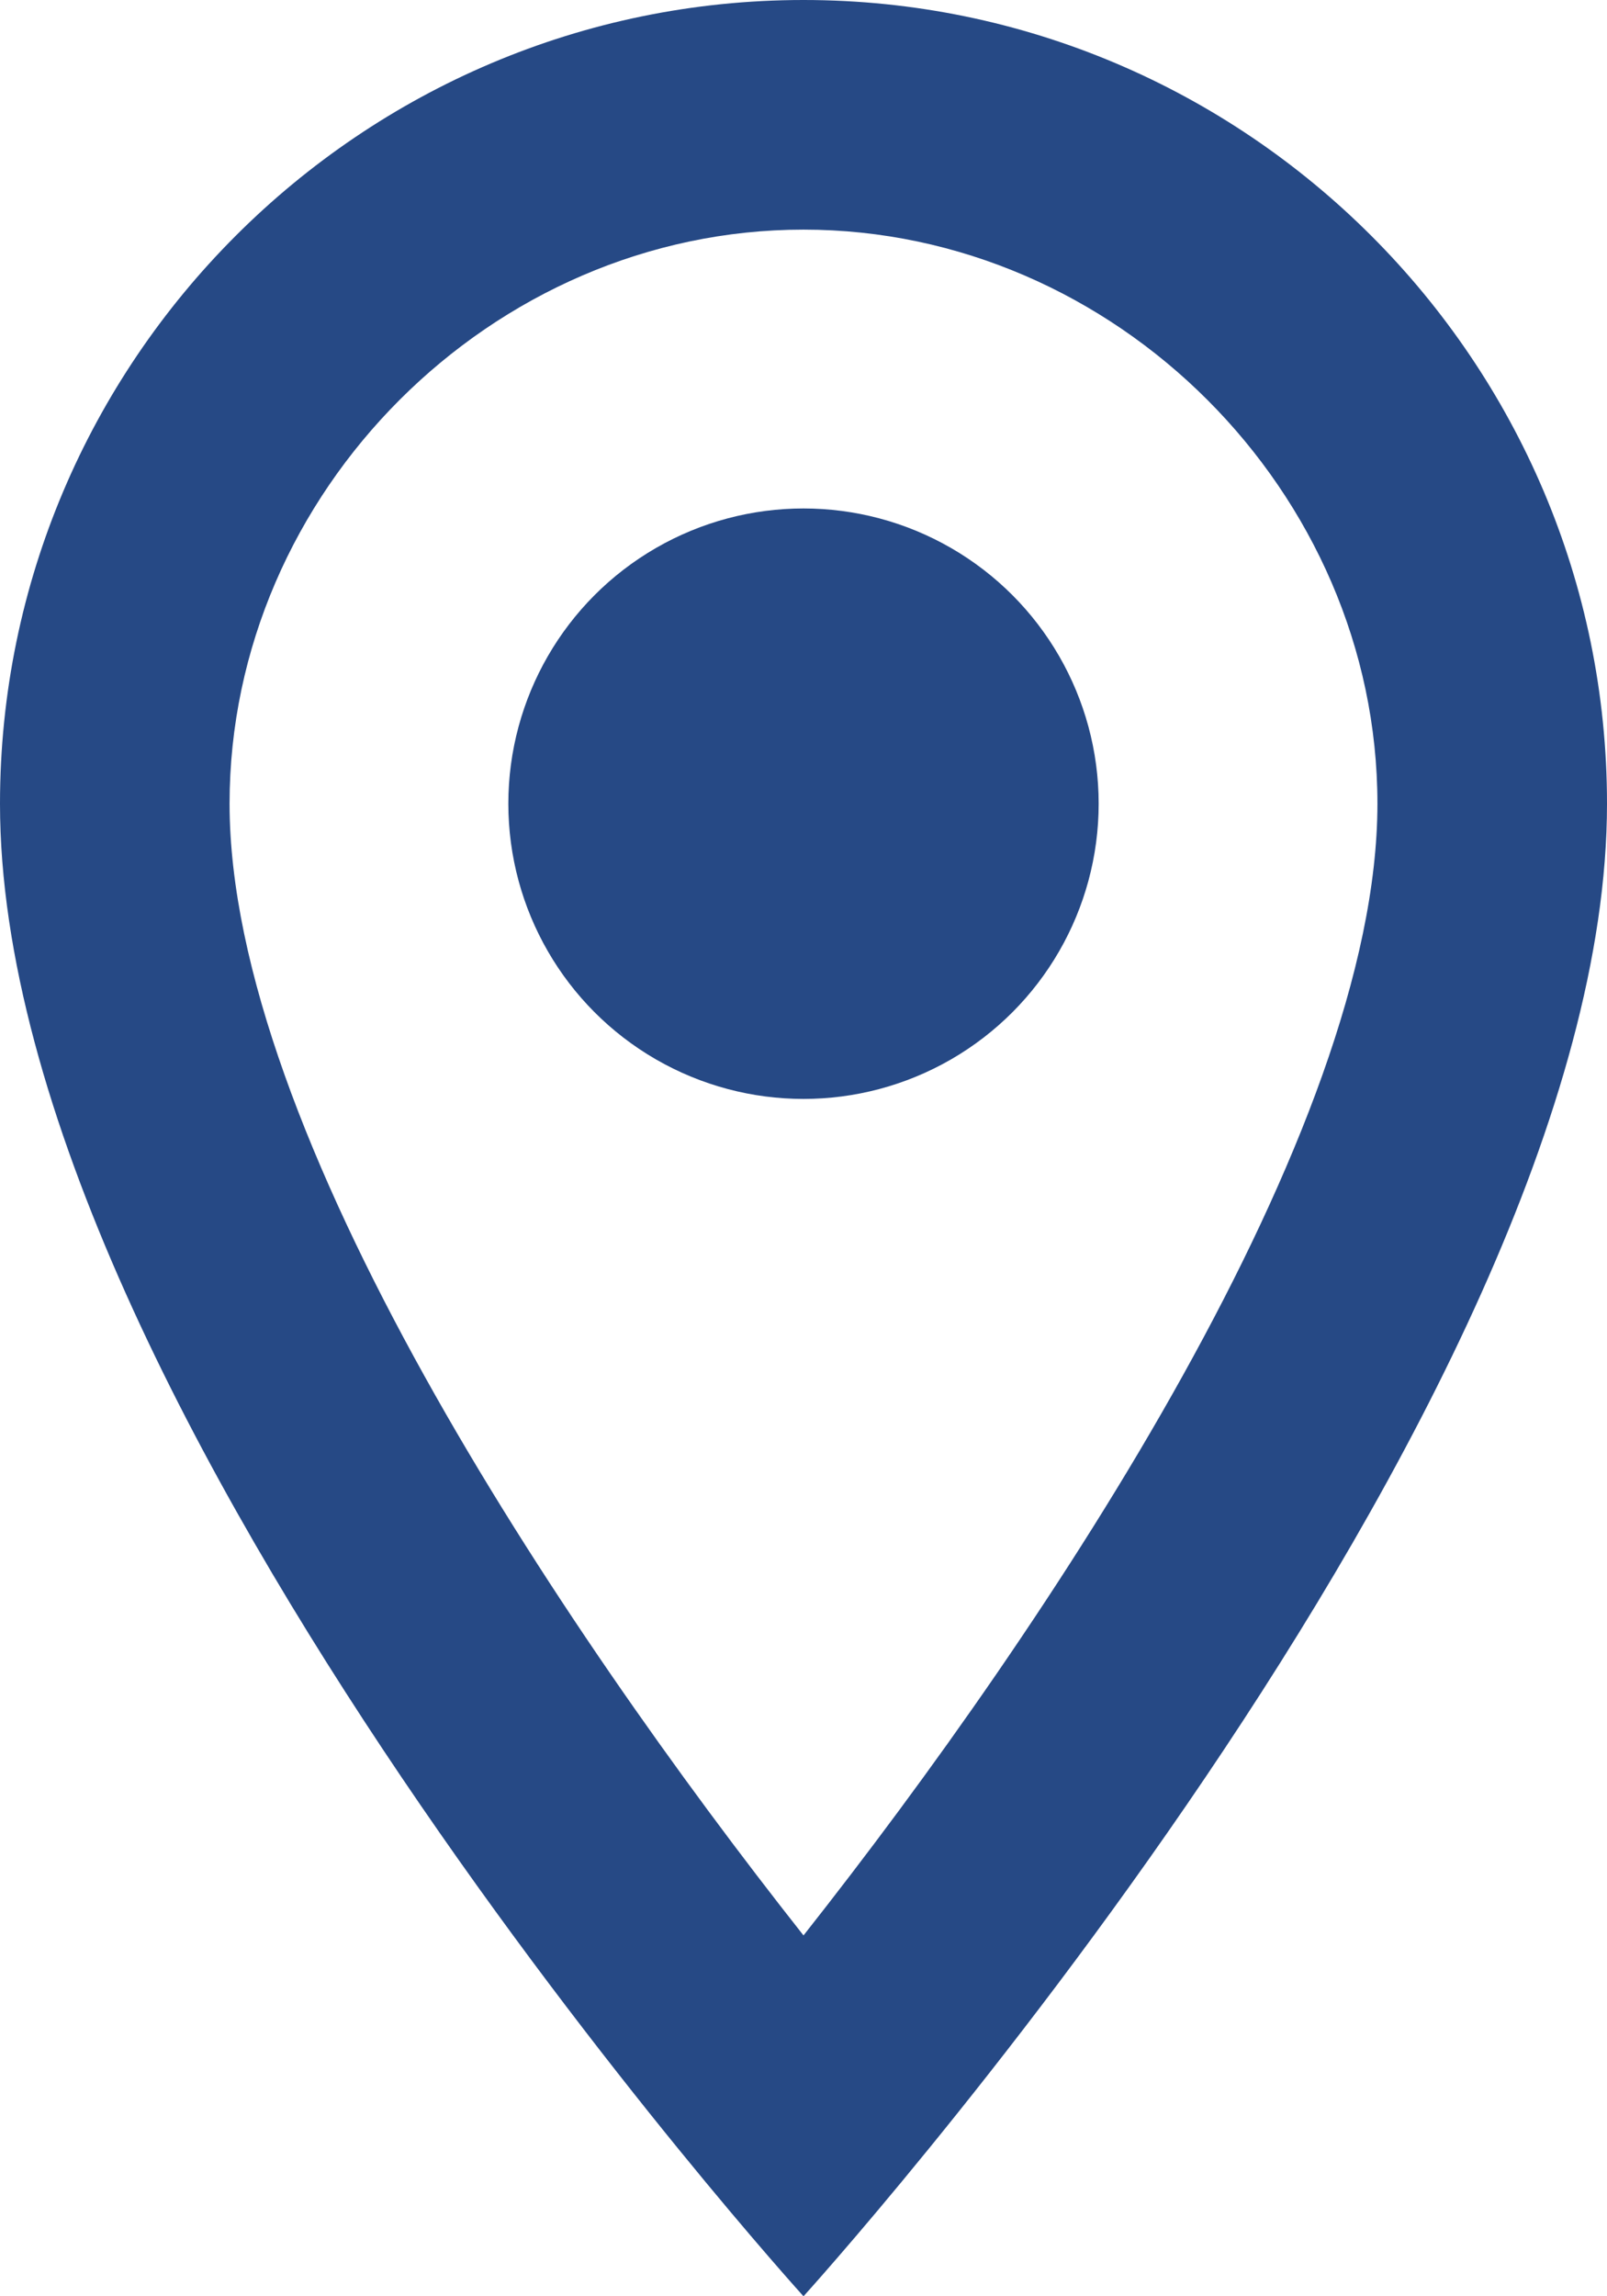 <?xml version="1.0" encoding="utf-8"?>
<!-- Generator: Adobe Illustrator 25.4.1, SVG Export Plug-In . SVG Version: 6.00 Build 0)  -->
<svg version="1.1" id="Layer_1" xmlns="http://www.w3.org/2000/svg" xmlns:xlink="http://www.w3.org/1999/xlink" x="0px" y="0px"
	 viewBox="0 0 9.8 14" style="enable-background:new 0 0 9.8 14;" xml:space="preserve">
<style type="text/css">
	.st0{fill:#264985;enable-background:new    ;}
</style>
<path class="st0" d="M4.9,0C2.2,0,0,2.2,0,4.9C0,8.6,4.9,14,4.9,14s4.9-5.4,4.9-9.1C9.8,2.2,7.6,0,4.9,0z M1.4,4.9
	C1.4,3,3,1.4,4.9,1.4S8.4,3,8.4,4.9c0,2-2,5-3.5,6.9C3.4,9.9,1.4,6.9,1.4,4.9z"/>
<circle class="st0" cx="4.9" cy="4.9" r="1.8"/>
</svg>
